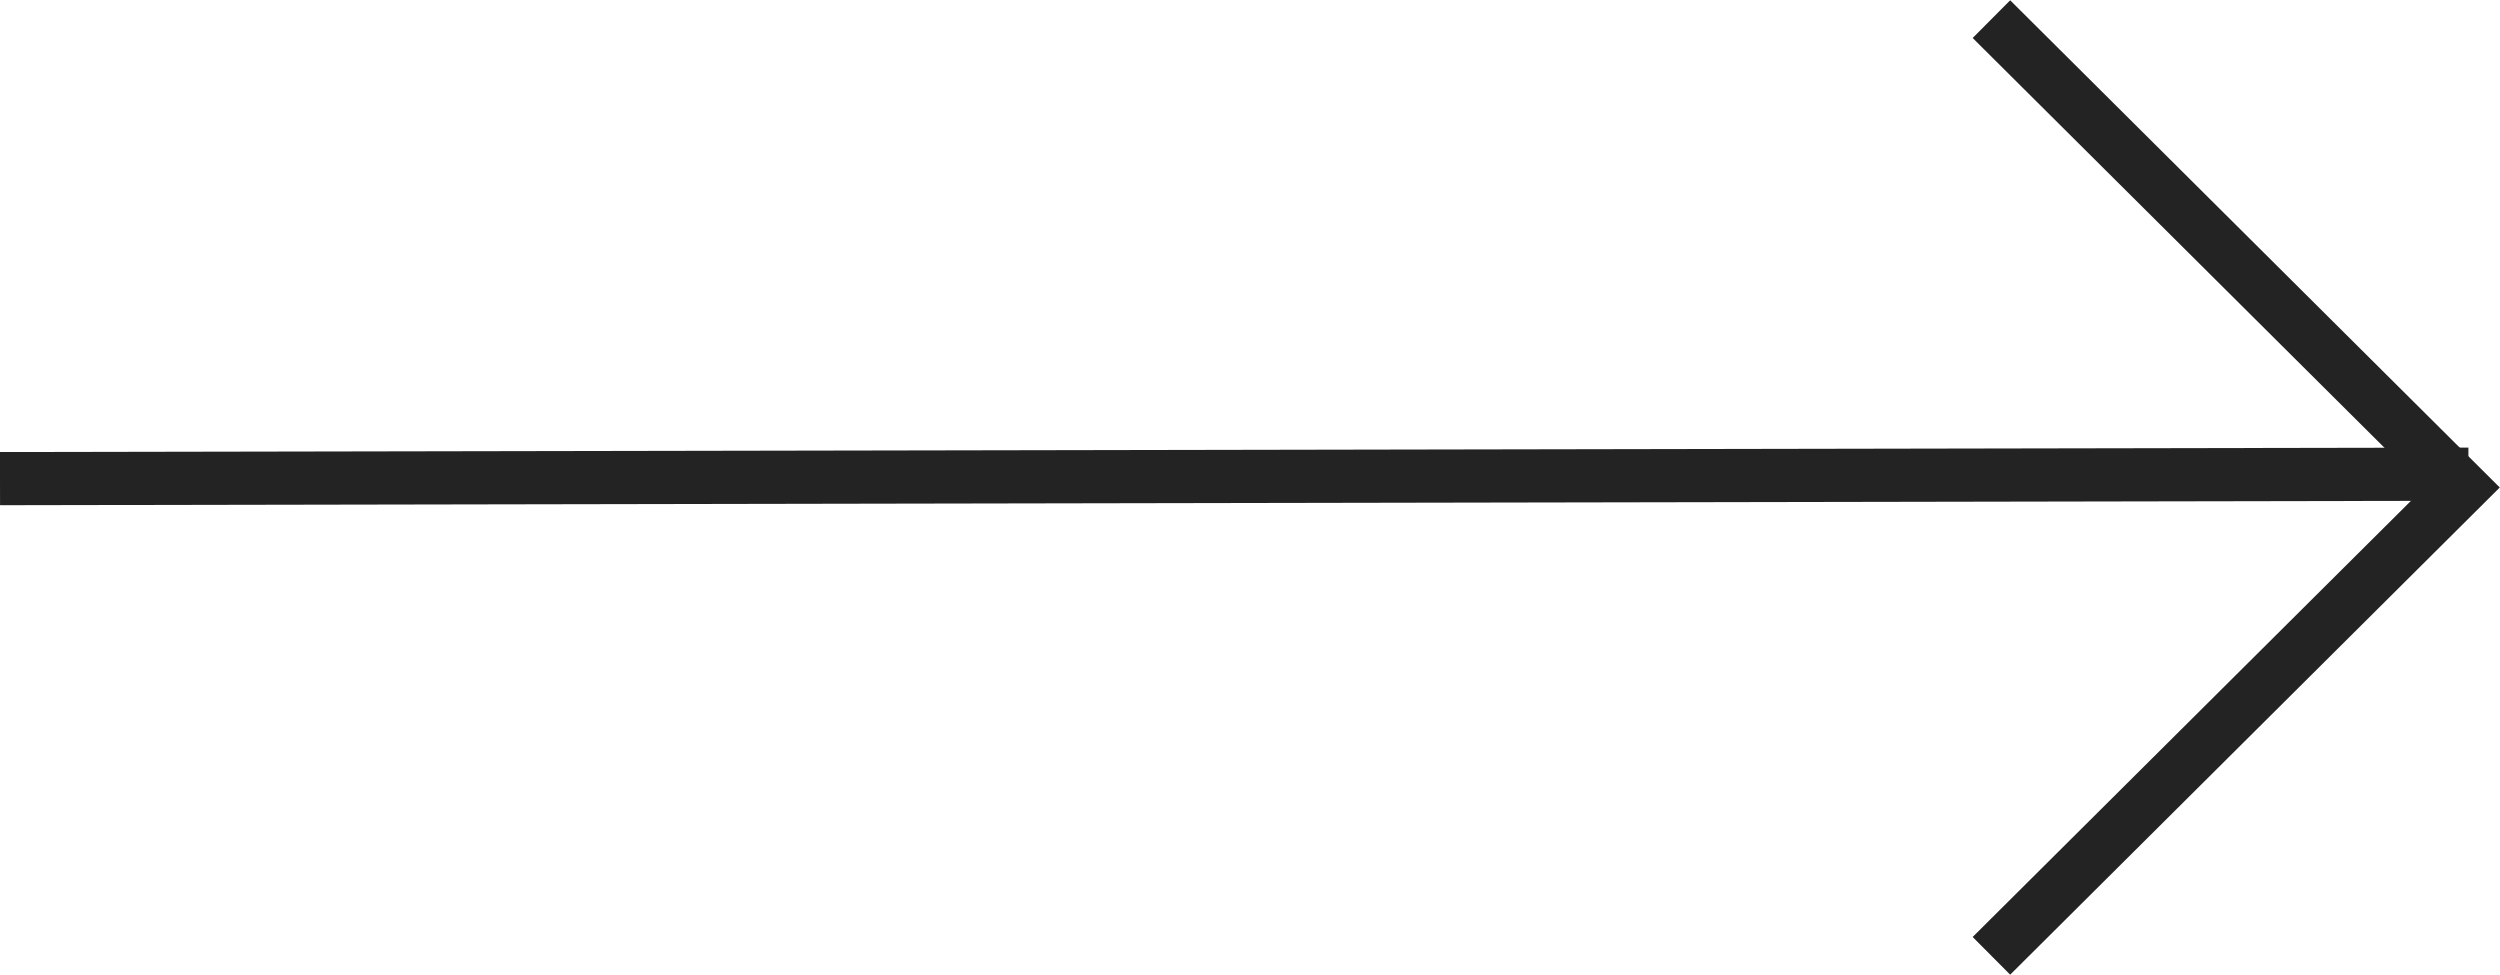 <svg id="Arrow" xmlns="http://www.w3.org/2000/svg" width="141.03" height="55" viewBox="0 0 141.03 55">
  <defs>
    <style>
      .cls-1 {
        fill: none;
        stroke: #232323;
        stroke-width: 3px;
        fill-rule: evenodd;
      }
    </style>
  </defs>
  <path id="Line" class="cls-1" d="M1296.34,3613.08l26.55,26.42-26.55,26.42" transform="translate(-1184 -3612)"/>
  <path id="Line-2" data-name="Line" class="cls-1" d="M1184,3639l139.25-.25" transform="translate(-1184 -3612)"/>
</svg>
